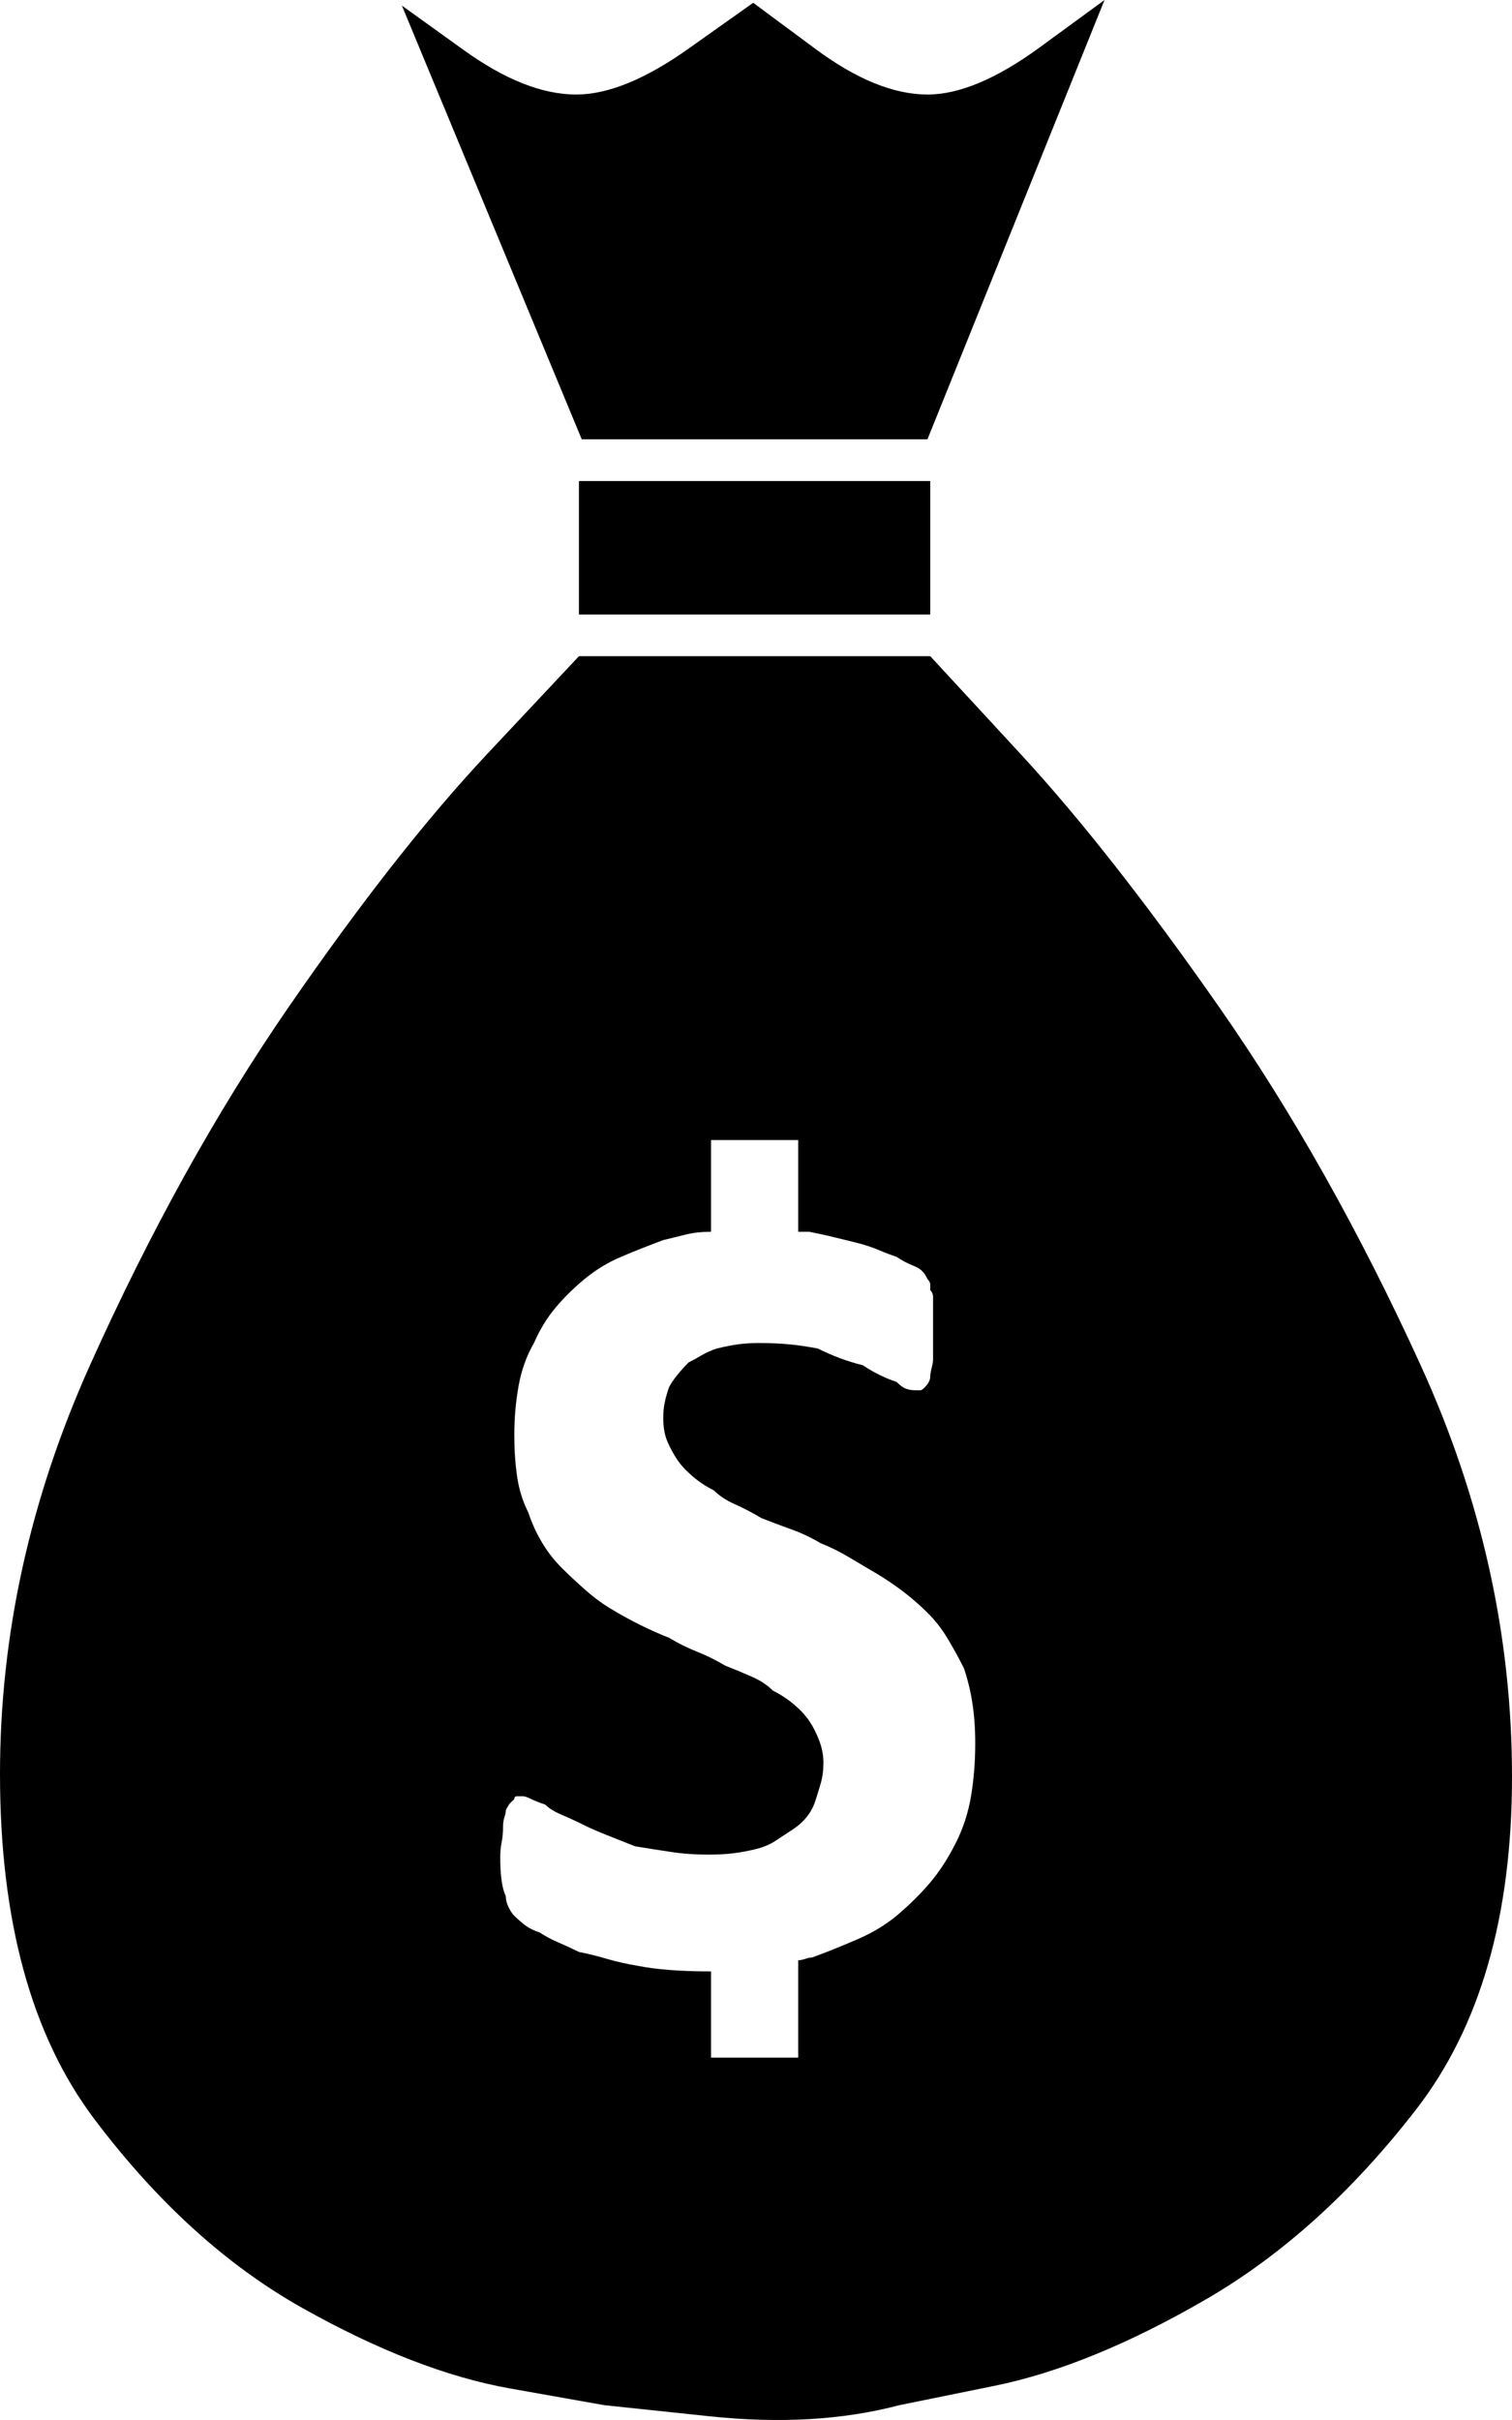 <?xml version="1.0" encoding="UTF-8"?>
<svg width="20px" height="32px" viewBox="0 0 20 32" version="1.1" xmlns="http://www.w3.org/2000/svg" xmlns:xlink="http://www.w3.org/1999/xlink">
    <!-- Generator: Sketch 52.5 (67469) - http://www.bohemiancoding.com/sketch -->
    <title>price</title>
    <desc>Created with Sketch.</desc>
    <g id="Page-1" stroke="none" stroke-width="1" fill="none" fill-rule="evenodd">
        <g id="Home" transform="translate(-215, -731)" fill="#000000">
            <g id="Group-3" transform="translate(215, 731)">
                <path d="M7.658,8.126 L12.305,8.126 L12.305,6.361 L7.658,6.361 L7.658,8.126 Z M12.305,8.677 L7.658,8.677 C7.658,8.677 7.255,9.106 6.45,9.964 C5.644,10.822 4.765,11.943 3.81,13.328 C2.856,14.713 1.983,16.288 1.19,18.053 C0.397,19.818 0,21.619 0,23.458 C0,25.394 0.415,26.914 1.245,28.017 C2.076,29.12 2.993,29.953 3.996,30.517 C5,31.081 5.917,31.436 6.747,31.583 C7.577,31.73 7.993,31.804 7.993,31.804 C7.993,31.804 8.457,31.853 9.387,31.951 C10.316,32.049 11.152,32 11.896,31.804 C11.896,31.804 12.317,31.718 13.16,31.547 C14.002,31.375 14.932,30.995 15.948,30.407 C16.964,29.818 17.893,28.979 18.736,27.888 C19.579,26.797 20,25.333 20,23.494 C20,21.632 19.597,19.818 18.792,18.053 C17.986,16.288 17.1,14.713 16.134,13.328 C15.167,11.943 14.287,10.822 13.494,9.964 C12.701,9.106 12.305,8.677 12.305,8.677 Z M12.639,24.377 C12.54,24.573 12.429,24.745 12.305,24.892 C12.181,25.039 12.032,25.186 11.859,25.333 C11.71,25.455 11.537,25.56 11.338,25.645 C11.14,25.731 10.942,25.811 10.743,25.884 C10.719,25.884 10.688,25.89 10.651,25.903 C10.613,25.915 10.582,25.921 10.558,25.921 L10.558,27.208 L9.405,27.208 L9.405,26.068 C9.38,26.068 9.368,26.068 9.368,26.068 C9.195,26.068 9.027,26.062 8.866,26.05 C8.705,26.038 8.563,26.019 8.439,25.995 C8.29,25.97 8.154,25.939 8.03,25.903 C7.906,25.866 7.782,25.835 7.658,25.811 C7.559,25.762 7.466,25.719 7.379,25.682 C7.292,25.645 7.212,25.602 7.138,25.553 C7.063,25.529 7.001,25.498 6.952,25.462 C6.902,25.425 6.853,25.382 6.803,25.333 C6.778,25.308 6.753,25.272 6.729,25.223 C6.704,25.173 6.691,25.124 6.691,25.075 C6.667,25.026 6.648,24.959 6.636,24.873 C6.623,24.787 6.617,24.683 6.617,24.561 C6.617,24.487 6.623,24.42 6.636,24.358 C6.648,24.297 6.654,24.23 6.654,24.156 C6.654,24.107 6.66,24.064 6.673,24.028 C6.685,23.991 6.691,23.96 6.691,23.936 C6.716,23.887 6.735,23.856 6.747,23.844 C6.76,23.831 6.778,23.813 6.803,23.789 C6.803,23.764 6.815,23.752 6.84,23.752 C6.865,23.752 6.89,23.752 6.914,23.752 C6.939,23.752 6.976,23.764 7.026,23.789 C7.076,23.813 7.138,23.838 7.212,23.862 C7.261,23.911 7.33,23.954 7.416,23.991 C7.503,24.028 7.596,24.07 7.695,24.119 C7.794,24.169 7.906,24.218 8.03,24.267 C8.154,24.316 8.278,24.365 8.401,24.414 C8.55,24.438 8.705,24.463 8.866,24.487 C9.027,24.512 9.195,24.524 9.368,24.524 C9.492,24.524 9.603,24.518 9.703,24.506 C9.802,24.493 9.901,24.475 10,24.45 C10.099,24.426 10.186,24.389 10.26,24.34 C10.335,24.291 10.409,24.242 10.483,24.193 C10.558,24.144 10.62,24.089 10.669,24.028 C10.719,23.966 10.756,23.899 10.781,23.825 C10.805,23.752 10.83,23.672 10.855,23.586 C10.88,23.501 10.892,23.409 10.892,23.311 C10.892,23.213 10.874,23.115 10.836,23.016 C10.799,22.918 10.756,22.833 10.706,22.759 C10.657,22.686 10.589,22.612 10.502,22.538 C10.415,22.465 10.322,22.404 10.223,22.355 C10.149,22.281 10.056,22.22 9.944,22.171 C9.833,22.122 9.715,22.073 9.591,22.024 C9.467,21.95 9.343,21.889 9.219,21.84 C9.095,21.791 8.972,21.73 8.848,21.656 C8.724,21.607 8.6,21.552 8.476,21.491 C8.352,21.429 8.228,21.362 8.104,21.288 C7.98,21.215 7.862,21.129 7.751,21.031 C7.639,20.933 7.534,20.835 7.435,20.737 C7.336,20.639 7.249,20.529 7.175,20.406 C7.1,20.283 7.038,20.149 6.989,20.002 C6.914,19.854 6.865,19.695 6.84,19.524 C6.815,19.352 6.803,19.168 6.803,18.972 C6.803,18.751 6.822,18.537 6.859,18.329 C6.896,18.12 6.964,17.93 7.063,17.759 C7.138,17.587 7.23,17.434 7.342,17.299 C7.454,17.164 7.584,17.036 7.732,16.913 C7.881,16.791 8.042,16.692 8.216,16.619 C8.389,16.545 8.575,16.472 8.773,16.398 C8.872,16.374 8.972,16.349 9.071,16.325 C9.17,16.3 9.281,16.288 9.405,16.288 L9.405,15.075 L10.558,15.075 L10.558,16.288 C10.582,16.288 10.607,16.288 10.632,16.288 C10.657,16.288 10.682,16.288 10.706,16.288 C10.83,16.313 10.942,16.337 11.041,16.362 C11.14,16.386 11.239,16.411 11.338,16.435 C11.437,16.46 11.53,16.49 11.617,16.527 C11.704,16.564 11.784,16.594 11.859,16.619 C11.933,16.668 12.001,16.705 12.063,16.729 C12.125,16.754 12.169,16.778 12.193,16.803 C12.218,16.827 12.237,16.852 12.249,16.876 C12.261,16.901 12.268,16.913 12.268,16.913 C12.292,16.938 12.305,16.962 12.305,16.987 C12.305,17.011 12.305,17.036 12.305,17.06 C12.33,17.085 12.342,17.115 12.342,17.152 C12.342,17.189 12.342,17.232 12.342,17.281 C12.342,17.33 12.342,17.379 12.342,17.428 C12.342,17.477 12.342,17.538 12.342,17.612 C12.342,17.685 12.342,17.746 12.342,17.795 C12.342,17.845 12.342,17.906 12.342,17.979 C12.342,18.004 12.336,18.041 12.323,18.09 C12.311,18.139 12.305,18.175 12.305,18.2 C12.305,18.224 12.299,18.249 12.286,18.273 C12.274,18.298 12.255,18.322 12.23,18.347 C12.206,18.372 12.187,18.384 12.175,18.384 C12.162,18.384 12.144,18.384 12.119,18.384 C12.069,18.384 12.026,18.378 11.989,18.365 C11.952,18.353 11.908,18.322 11.859,18.273 C11.784,18.249 11.71,18.218 11.636,18.182 C11.561,18.145 11.487,18.102 11.413,18.053 C11.314,18.028 11.214,17.998 11.115,17.961 C11.016,17.924 10.917,17.881 10.818,17.832 C10.694,17.808 10.57,17.789 10.446,17.777 C10.322,17.765 10.186,17.759 10.037,17.759 C9.938,17.759 9.845,17.765 9.758,17.777 C9.672,17.789 9.579,17.808 9.48,17.832 C9.405,17.857 9.337,17.887 9.275,17.924 C9.213,17.961 9.157,17.992 9.108,18.016 C9.058,18.065 9.009,18.12 8.959,18.182 C8.91,18.243 8.872,18.298 8.848,18.347 C8.823,18.421 8.804,18.488 8.792,18.549 C8.779,18.61 8.773,18.678 8.773,18.751 C8.773,18.874 8.792,18.978 8.829,19.064 C8.866,19.15 8.91,19.229 8.959,19.303 C9.009,19.376 9.077,19.45 9.164,19.524 C9.25,19.597 9.343,19.658 9.442,19.707 C9.517,19.781 9.61,19.842 9.721,19.891 C9.833,19.94 9.95,20.002 10.074,20.075 C10.198,20.124 10.328,20.173 10.465,20.222 C10.601,20.271 10.731,20.332 10.855,20.406 C10.979,20.455 11.103,20.516 11.227,20.59 C11.351,20.663 11.475,20.737 11.599,20.81 C11.722,20.884 11.84,20.964 11.952,21.049 C12.063,21.135 12.169,21.227 12.268,21.325 C12.367,21.423 12.454,21.534 12.528,21.656 C12.602,21.779 12.677,21.913 12.751,22.061 C12.8,22.208 12.838,22.361 12.862,22.52 C12.887,22.679 12.9,22.857 12.9,23.053 C12.9,23.298 12.881,23.531 12.844,23.752 C12.807,23.972 12.739,24.181 12.639,24.377 Z M12.268,5.809 L14.61,0 C14.61,0 14.325,0.208 13.755,0.625 C13.185,1.042 12.689,1.25 12.268,1.25 C11.822,1.25 11.326,1.048 10.781,0.643 C10.235,0.239 9.963,0.037 9.963,0.037 C9.963,0.037 9.678,0.239 9.108,0.643 C8.538,1.048 8.042,1.25 7.621,1.25 C7.175,1.25 6.679,1.054 6.134,0.662 C5.589,0.27 5.316,0.074 5.316,0.074 L7.695,5.809 L12.268,5.809 Z" id="price"></path>
            </g>
        </g>
    </g>
</svg>